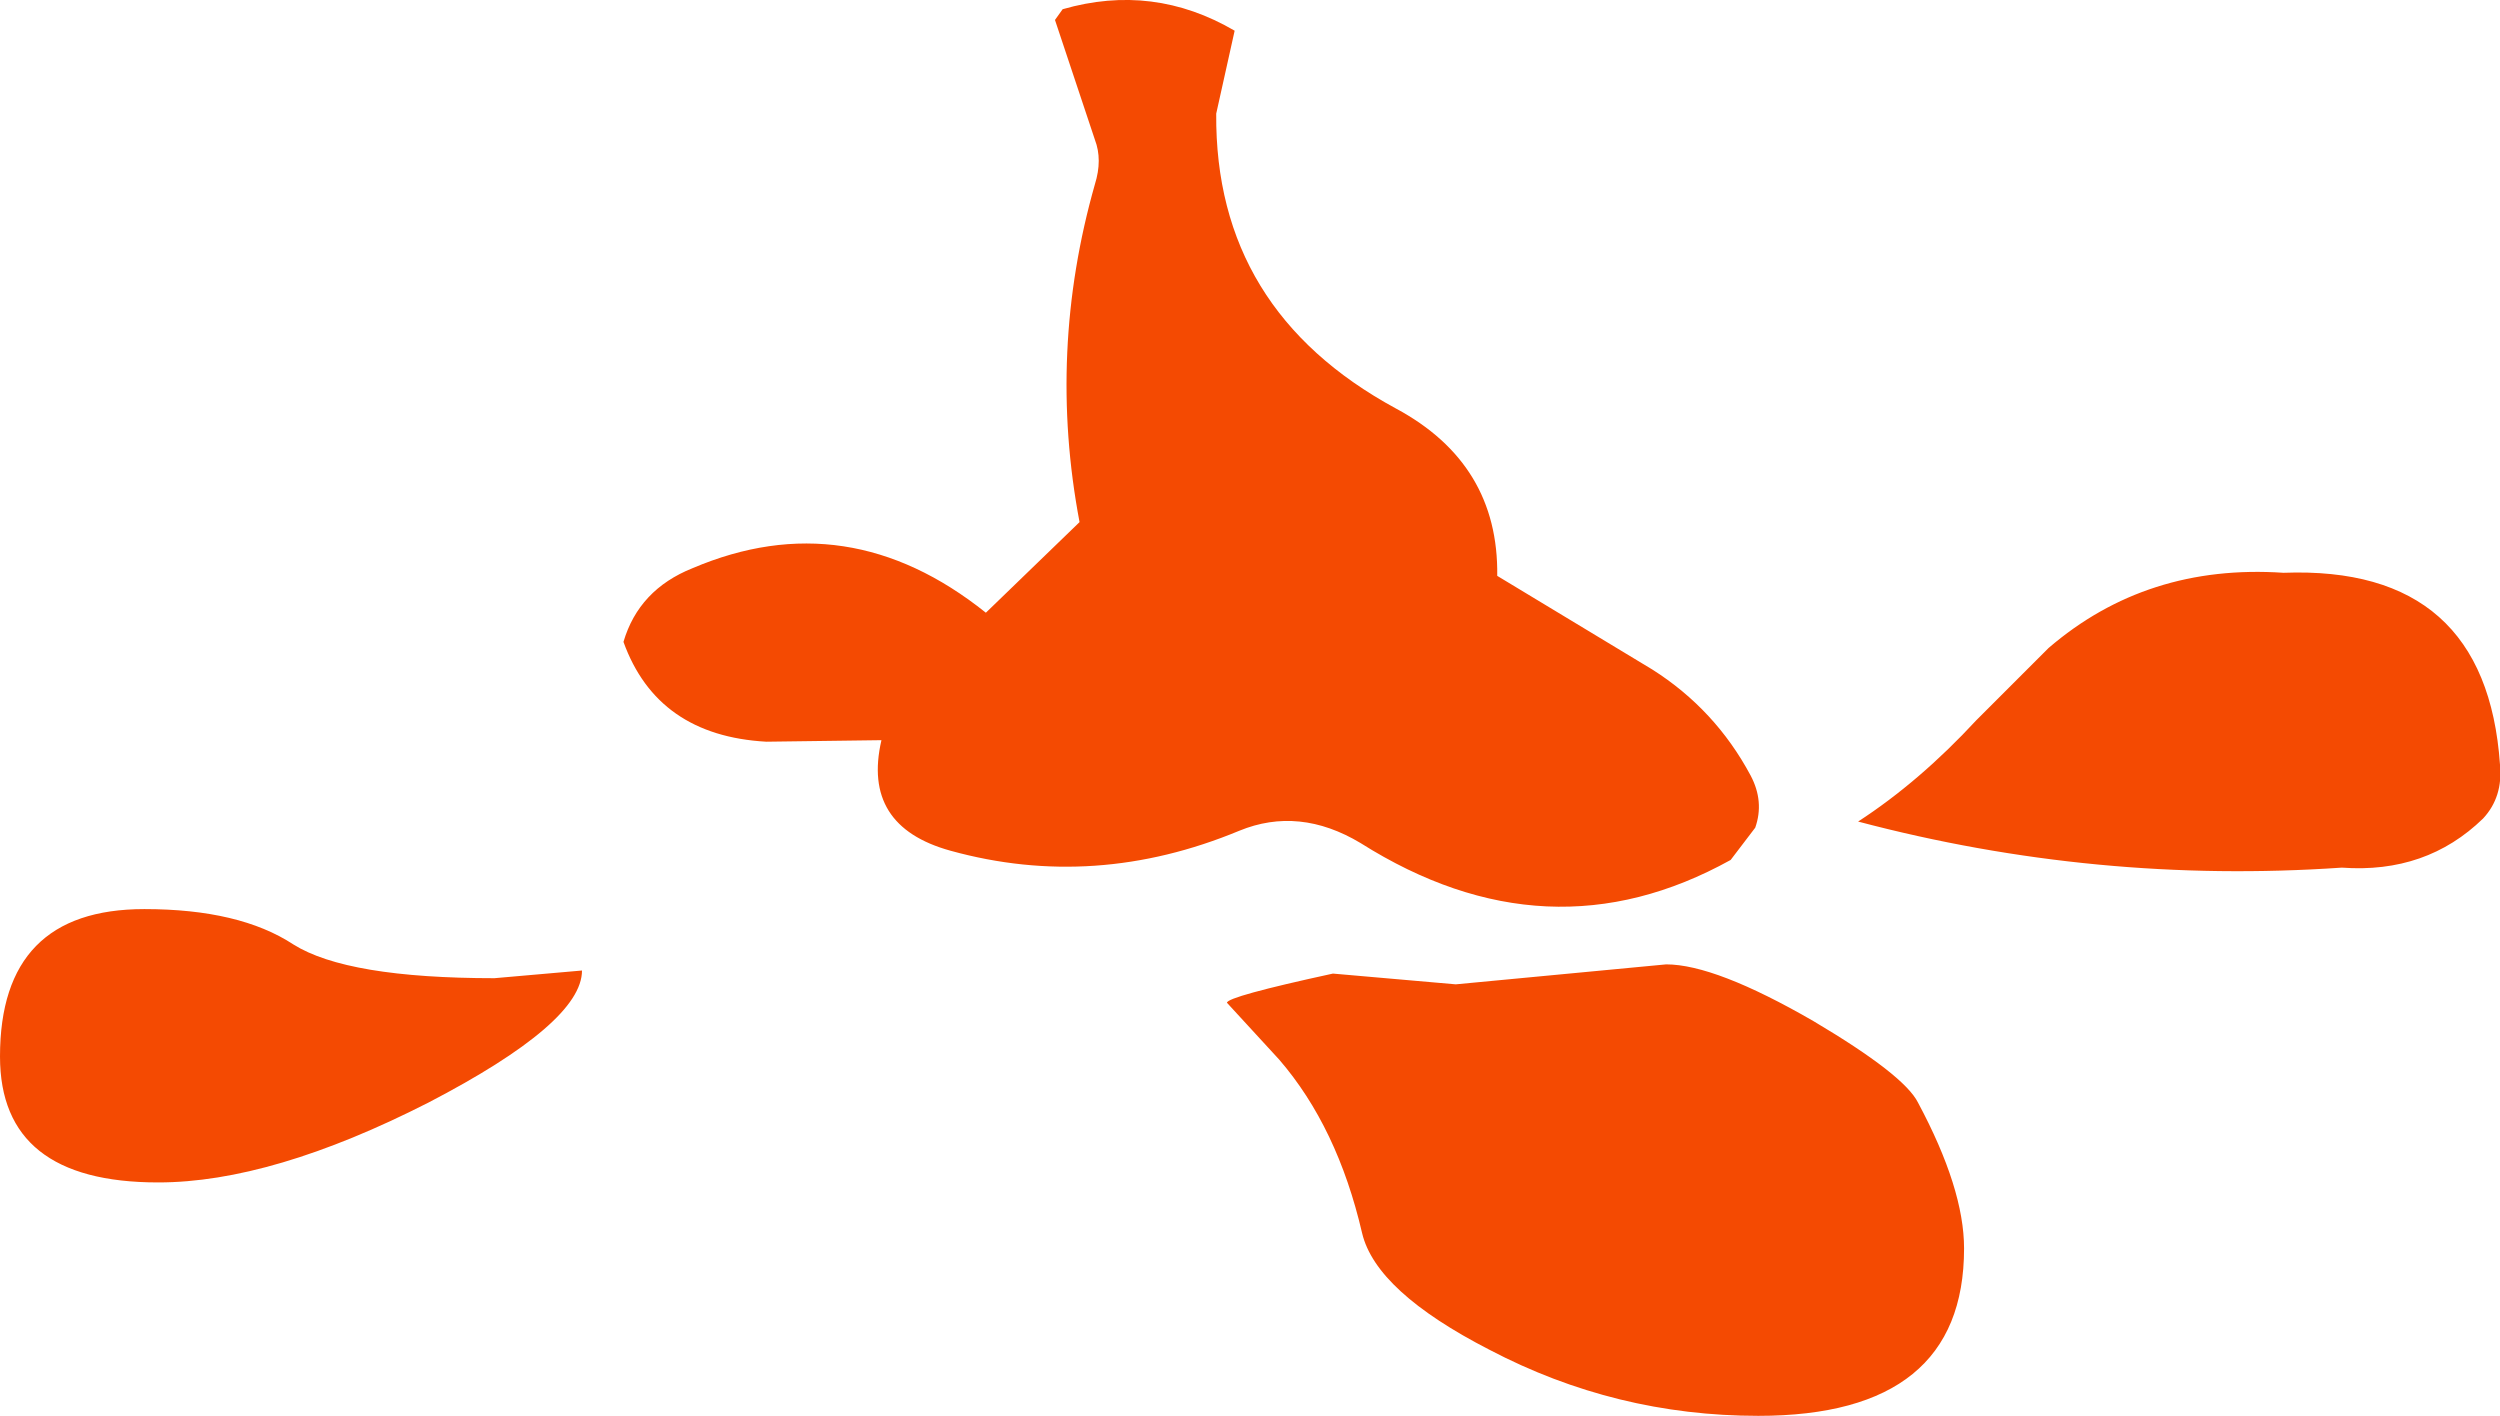 <?xml version="1.0" encoding="UTF-8" standalone="no"?>
<svg xmlns:xlink="http://www.w3.org/1999/xlink" height="46.1px" width="81.4px" xmlns="http://www.w3.org/2000/svg">
  <g transform="matrix(1.0, 0.0, 0.0, 1.0, 44.0, 12.05)">
    <path d="M-4.4 -8.35 Q-4.45 -1.95 1.45 1.25 4.8 3.05 4.75 6.7 L9.8 9.75 Q11.85 11.05 13.0 13.2 13.45 14.05 13.15 14.9 L12.35 15.95 Q6.4 19.25 0.3 15.4 -1.7 14.2 -3.65 15.0 -8.35 16.95 -13.05 15.65 -15.95 14.85 -15.3 12.05 L-19.05 12.1 Q-22.6 11.9 -23.7 8.85 -23.2 7.15 -21.45 6.45 -16.4 4.3 -11.9 7.9 L-8.85 4.95 Q-9.9 -0.6 -8.35 -6.05 -8.1 -6.85 -8.35 -7.5 L-9.65 -11.4 -9.4 -11.75 Q-6.45 -12.6 -3.8 -11.05 L-4.4 -8.35 M-0.6 19.65 L3.4 20.0 10.25 19.35 Q11.85 19.35 15.05 21.2 18.0 22.95 18.45 23.85 19.95 26.65 19.95 28.6 19.95 34.05 13.25 34.05 8.6 34.05 4.5 31.9 0.8 30.0 0.35 28.1 -0.45 24.65 -2.35 22.45 L-4.05 20.6 Q-4.05 20.4 -0.6 19.65 M-34.45 18.7 Q-32.7 19.8 -27.9 19.8 L-25.05 19.55 Q-25.05 21.25 -30.05 23.85 -35.15 26.45 -38.85 26.45 -44.0 26.45 -44.0 22.35 -44.0 17.55 -39.3 17.55 -36.2 17.55 -34.45 18.7 M30.35 6.6 Q36.95 6.35 37.4 12.85 37.5 13.9 36.85 14.6 35.0 16.4 32.25 16.2 24.25 16.75 16.5 14.7 18.5 13.4 20.35 11.4 L22.7 9.05 Q25.9 6.3 30.35 6.6" fill="#f44a02" fill-rule="evenodd" stroke="none"/>
  </g>
</svg>

